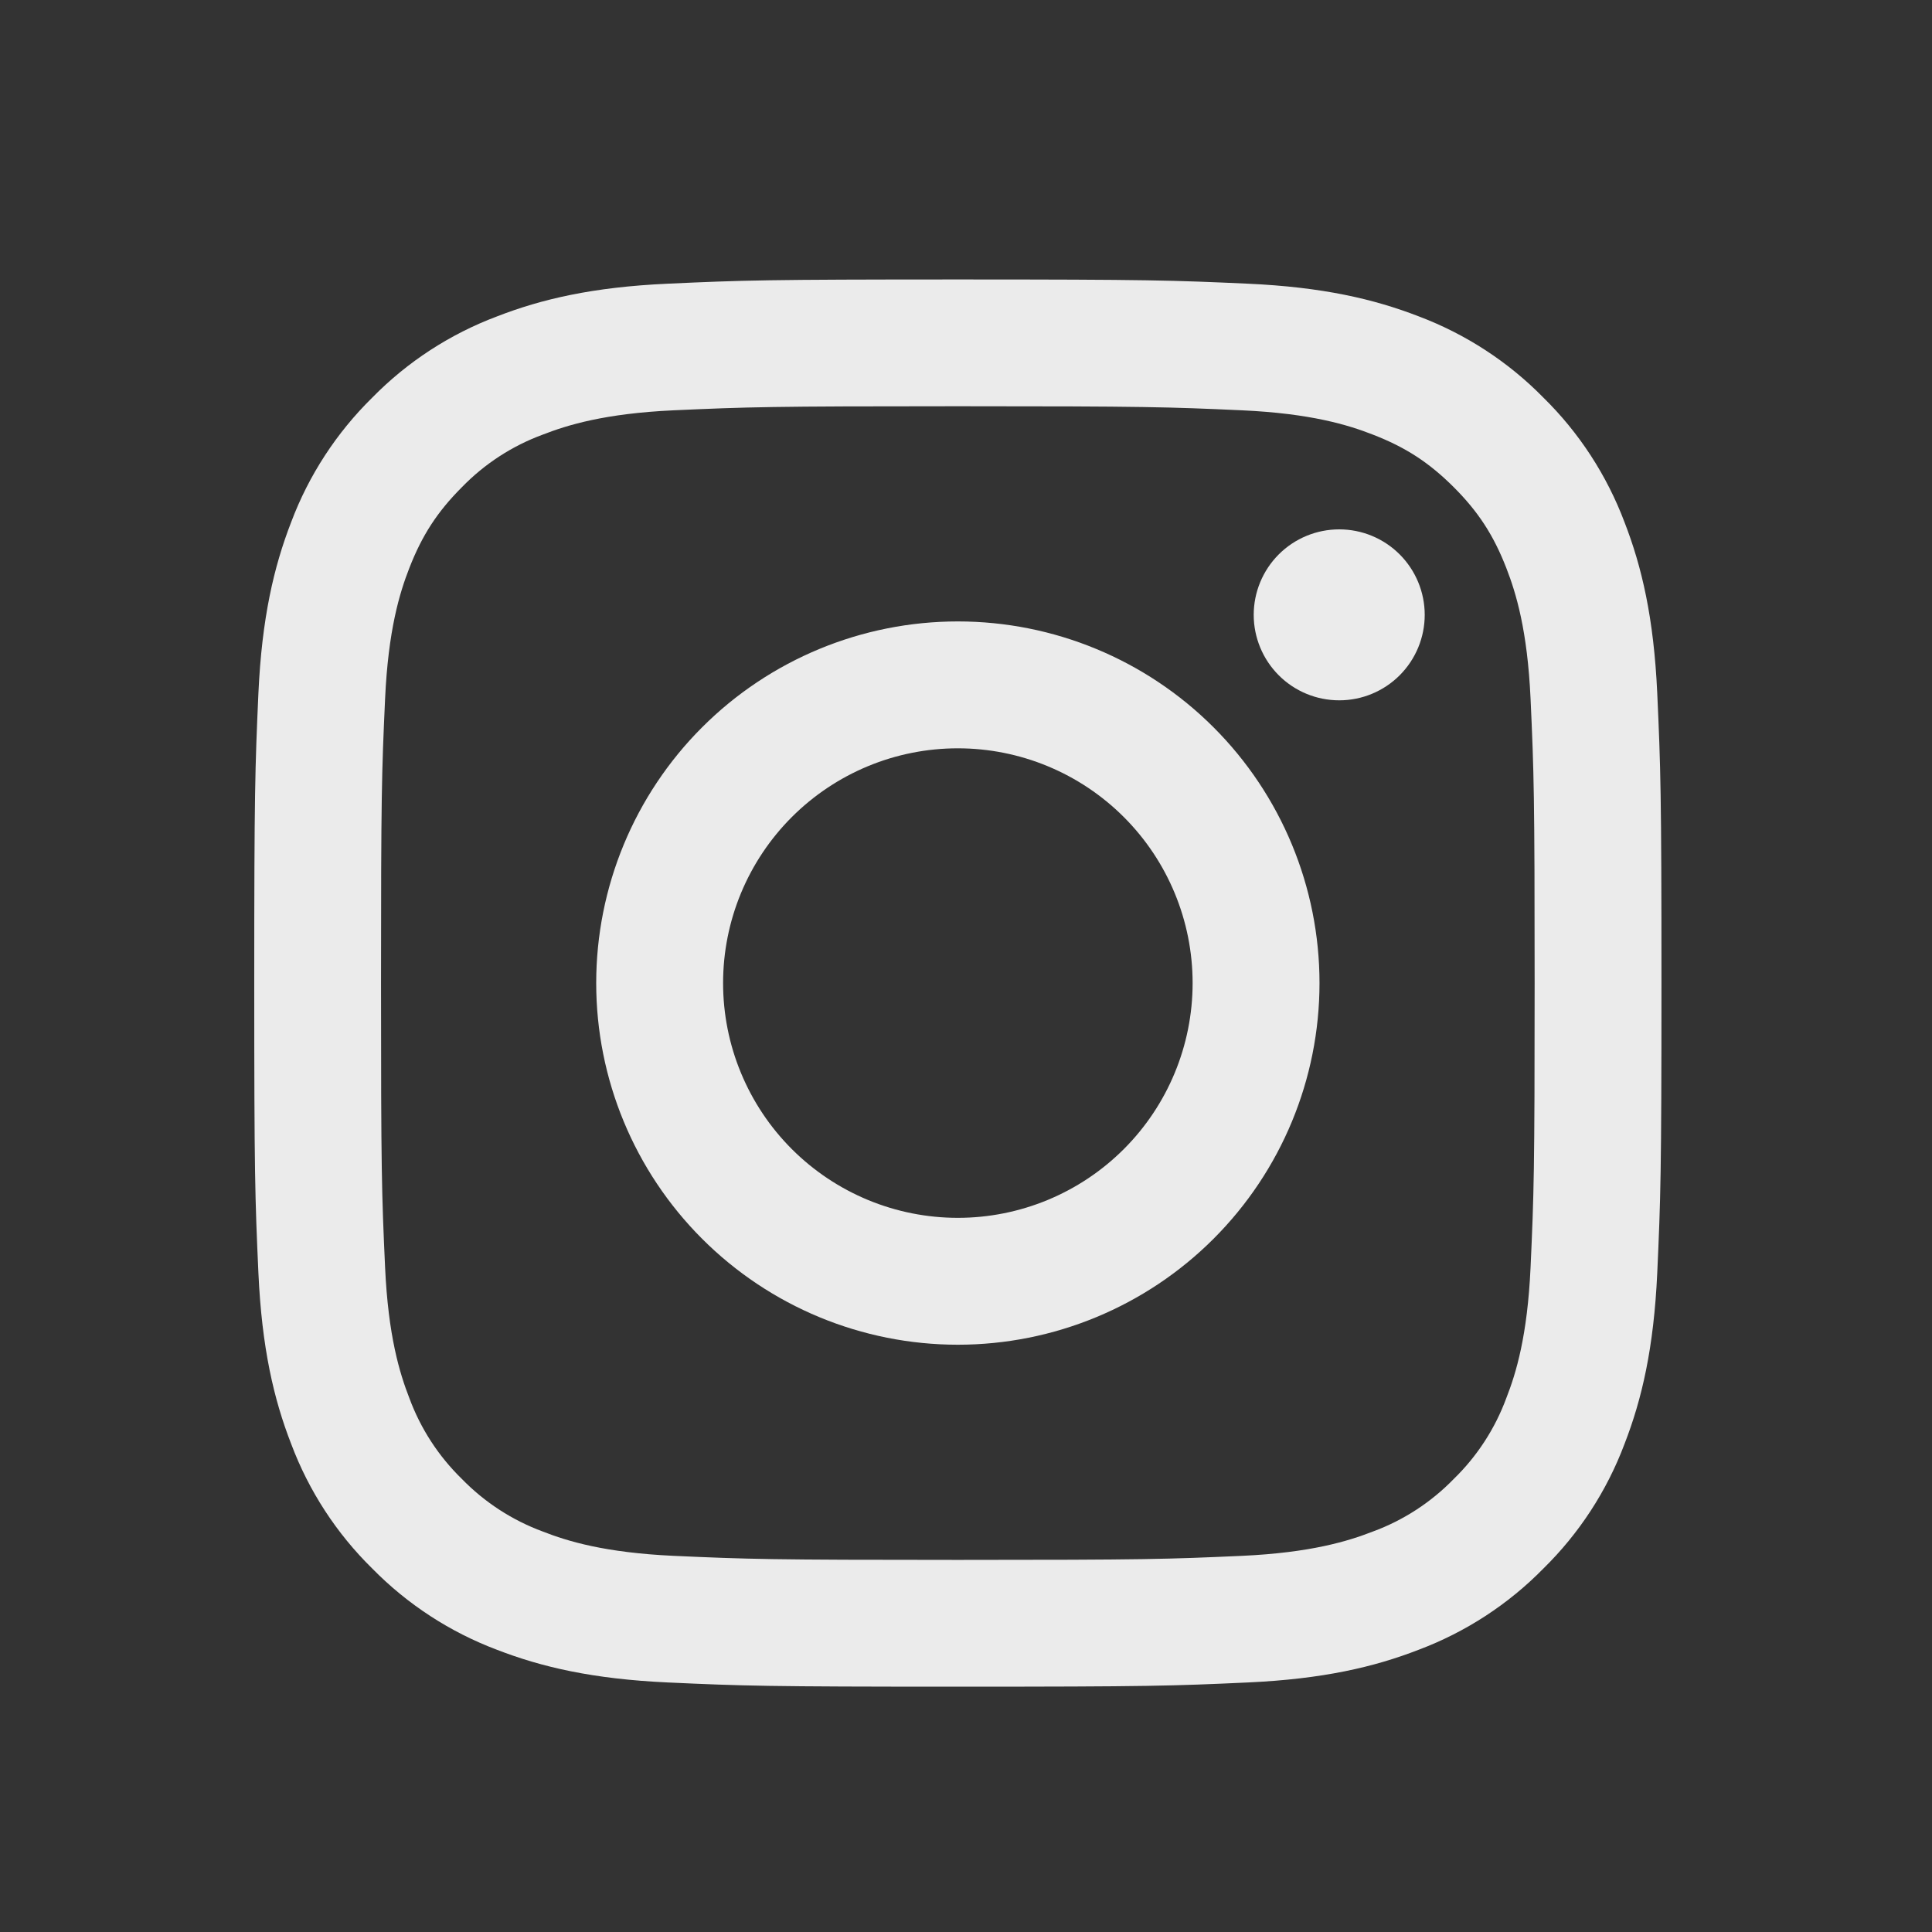 <svg width="37" height="37" viewBox="0 0 37 37" fill="none" xmlns="http://www.w3.org/2000/svg">
<rect x="0" y="0" width="37" height="37" fill="#333333" stroke="none"/>
<path fillRule="evenodd" clipRule="evenodd" d="M18.344 5.352C14.684 5.352 14.226 5.367 12.788 5.433C11.354 5.498 10.374 5.727 9.517 6.06C8.618 6.398 7.803 6.928 7.13 7.614C6.445 8.287 5.914 9.101 5.576 10C5.244 10.857 5.015 11.838 4.949 13.273C4.885 14.709 4.869 15.166 4.869 18.827C4.869 22.488 4.884 22.945 4.949 24.382C5.015 25.817 5.243 26.797 5.577 27.654C5.914 28.552 6.444 29.367 7.131 30.041C7.804 30.726 8.618 31.256 9.517 31.595C10.374 31.927 11.354 32.155 12.788 32.221C14.226 32.287 14.684 32.302 18.344 32.302C22.003 32.302 22.462 32.287 23.899 32.221C25.334 32.155 26.314 31.927 27.171 31.594C28.069 31.256 28.884 30.726 29.557 30.04C30.243 29.367 30.773 28.553 31.111 27.654C31.444 26.797 31.672 25.817 31.738 24.382C31.803 22.945 31.819 22.487 31.819 18.827C31.819 15.167 31.803 14.709 31.738 13.272C31.672 11.837 31.444 10.857 31.111 10C30.772 9.101 30.242 8.286 29.556 7.613C28.884 6.928 28.069 6.398 27.171 6.059C26.314 5.727 25.333 5.498 23.898 5.433C22.462 5.368 22.004 5.352 18.344 5.352ZM18.344 7.78C21.941 7.78 22.368 7.794 23.789 7.858C25.103 7.919 25.816 8.137 26.291 8.323C26.92 8.566 27.369 8.859 27.841 9.33C28.312 9.801 28.604 10.251 28.848 10.879C29.033 11.355 29.252 12.068 29.312 13.381C29.377 14.802 29.39 15.229 29.39 18.827C29.39 22.425 29.377 22.851 29.312 24.273C29.252 25.586 29.034 26.299 28.848 26.774C28.632 27.36 28.288 27.889 27.841 28.324C27.406 28.771 26.877 29.116 26.291 29.331C25.816 29.516 25.103 29.735 23.789 29.796C22.368 29.86 21.942 29.874 18.344 29.874C14.745 29.874 14.319 29.86 12.898 29.796C11.585 29.735 10.871 29.517 10.396 29.331C9.811 29.115 9.281 28.771 8.846 28.324C8.399 27.889 8.055 27.36 7.839 26.774C7.654 26.299 7.435 25.586 7.375 24.273C7.31 22.851 7.297 22.425 7.297 18.827C7.297 15.229 7.31 14.802 7.375 13.381C7.435 12.068 7.653 11.355 7.839 10.879C8.083 10.251 8.376 9.801 8.846 9.33C9.281 8.882 9.811 8.538 10.396 8.323C10.871 8.138 11.585 7.919 12.898 7.858C14.319 7.794 14.746 7.78 18.344 7.78Z" fill="#EBEBEB"/>
<path fillRule="evenodd" clipRule="evenodd" d="M18.344 23.323C17.753 23.323 17.169 23.207 16.623 22.981C16.078 22.755 15.582 22.424 15.164 22.006C14.747 21.589 14.416 21.093 14.19 20.547C13.964 20.002 13.848 19.417 13.848 18.827C13.848 18.236 13.964 17.652 14.19 17.106C14.416 16.561 14.747 16.065 15.164 15.648C15.582 15.23 16.078 14.899 16.623 14.673C17.169 14.447 17.753 14.331 18.344 14.331C19.536 14.331 20.68 14.805 21.523 15.648C22.366 16.491 22.84 17.634 22.84 18.827C22.84 20.019 22.366 21.163 21.523 22.006C20.68 22.849 19.536 23.323 18.344 23.323ZM18.344 11.901C16.507 11.901 14.745 12.63 13.446 13.929C12.147 15.228 11.418 16.99 11.418 18.827C11.418 20.664 12.147 22.425 13.446 23.724C14.745 25.023 16.507 25.753 18.344 25.753C20.18 25.753 21.942 25.023 23.241 23.724C24.54 22.425 25.27 20.664 25.27 18.827C25.27 16.99 24.54 15.228 23.241 13.929C21.942 12.63 20.18 11.901 18.344 11.901ZM27.285 11.775C27.285 12.209 27.112 12.626 26.805 12.933C26.498 13.24 26.082 13.412 25.648 13.412C25.213 13.412 24.797 13.24 24.49 12.933C24.183 12.626 24.01 12.209 24.01 11.775C24.01 11.341 24.183 10.924 24.49 10.617C24.797 10.31 25.213 10.138 25.648 10.138C26.082 10.138 26.498 10.31 26.805 10.617C27.112 10.924 27.285 11.341 27.285 11.775Z" fill="#EBEBEB"/>
</svg>
